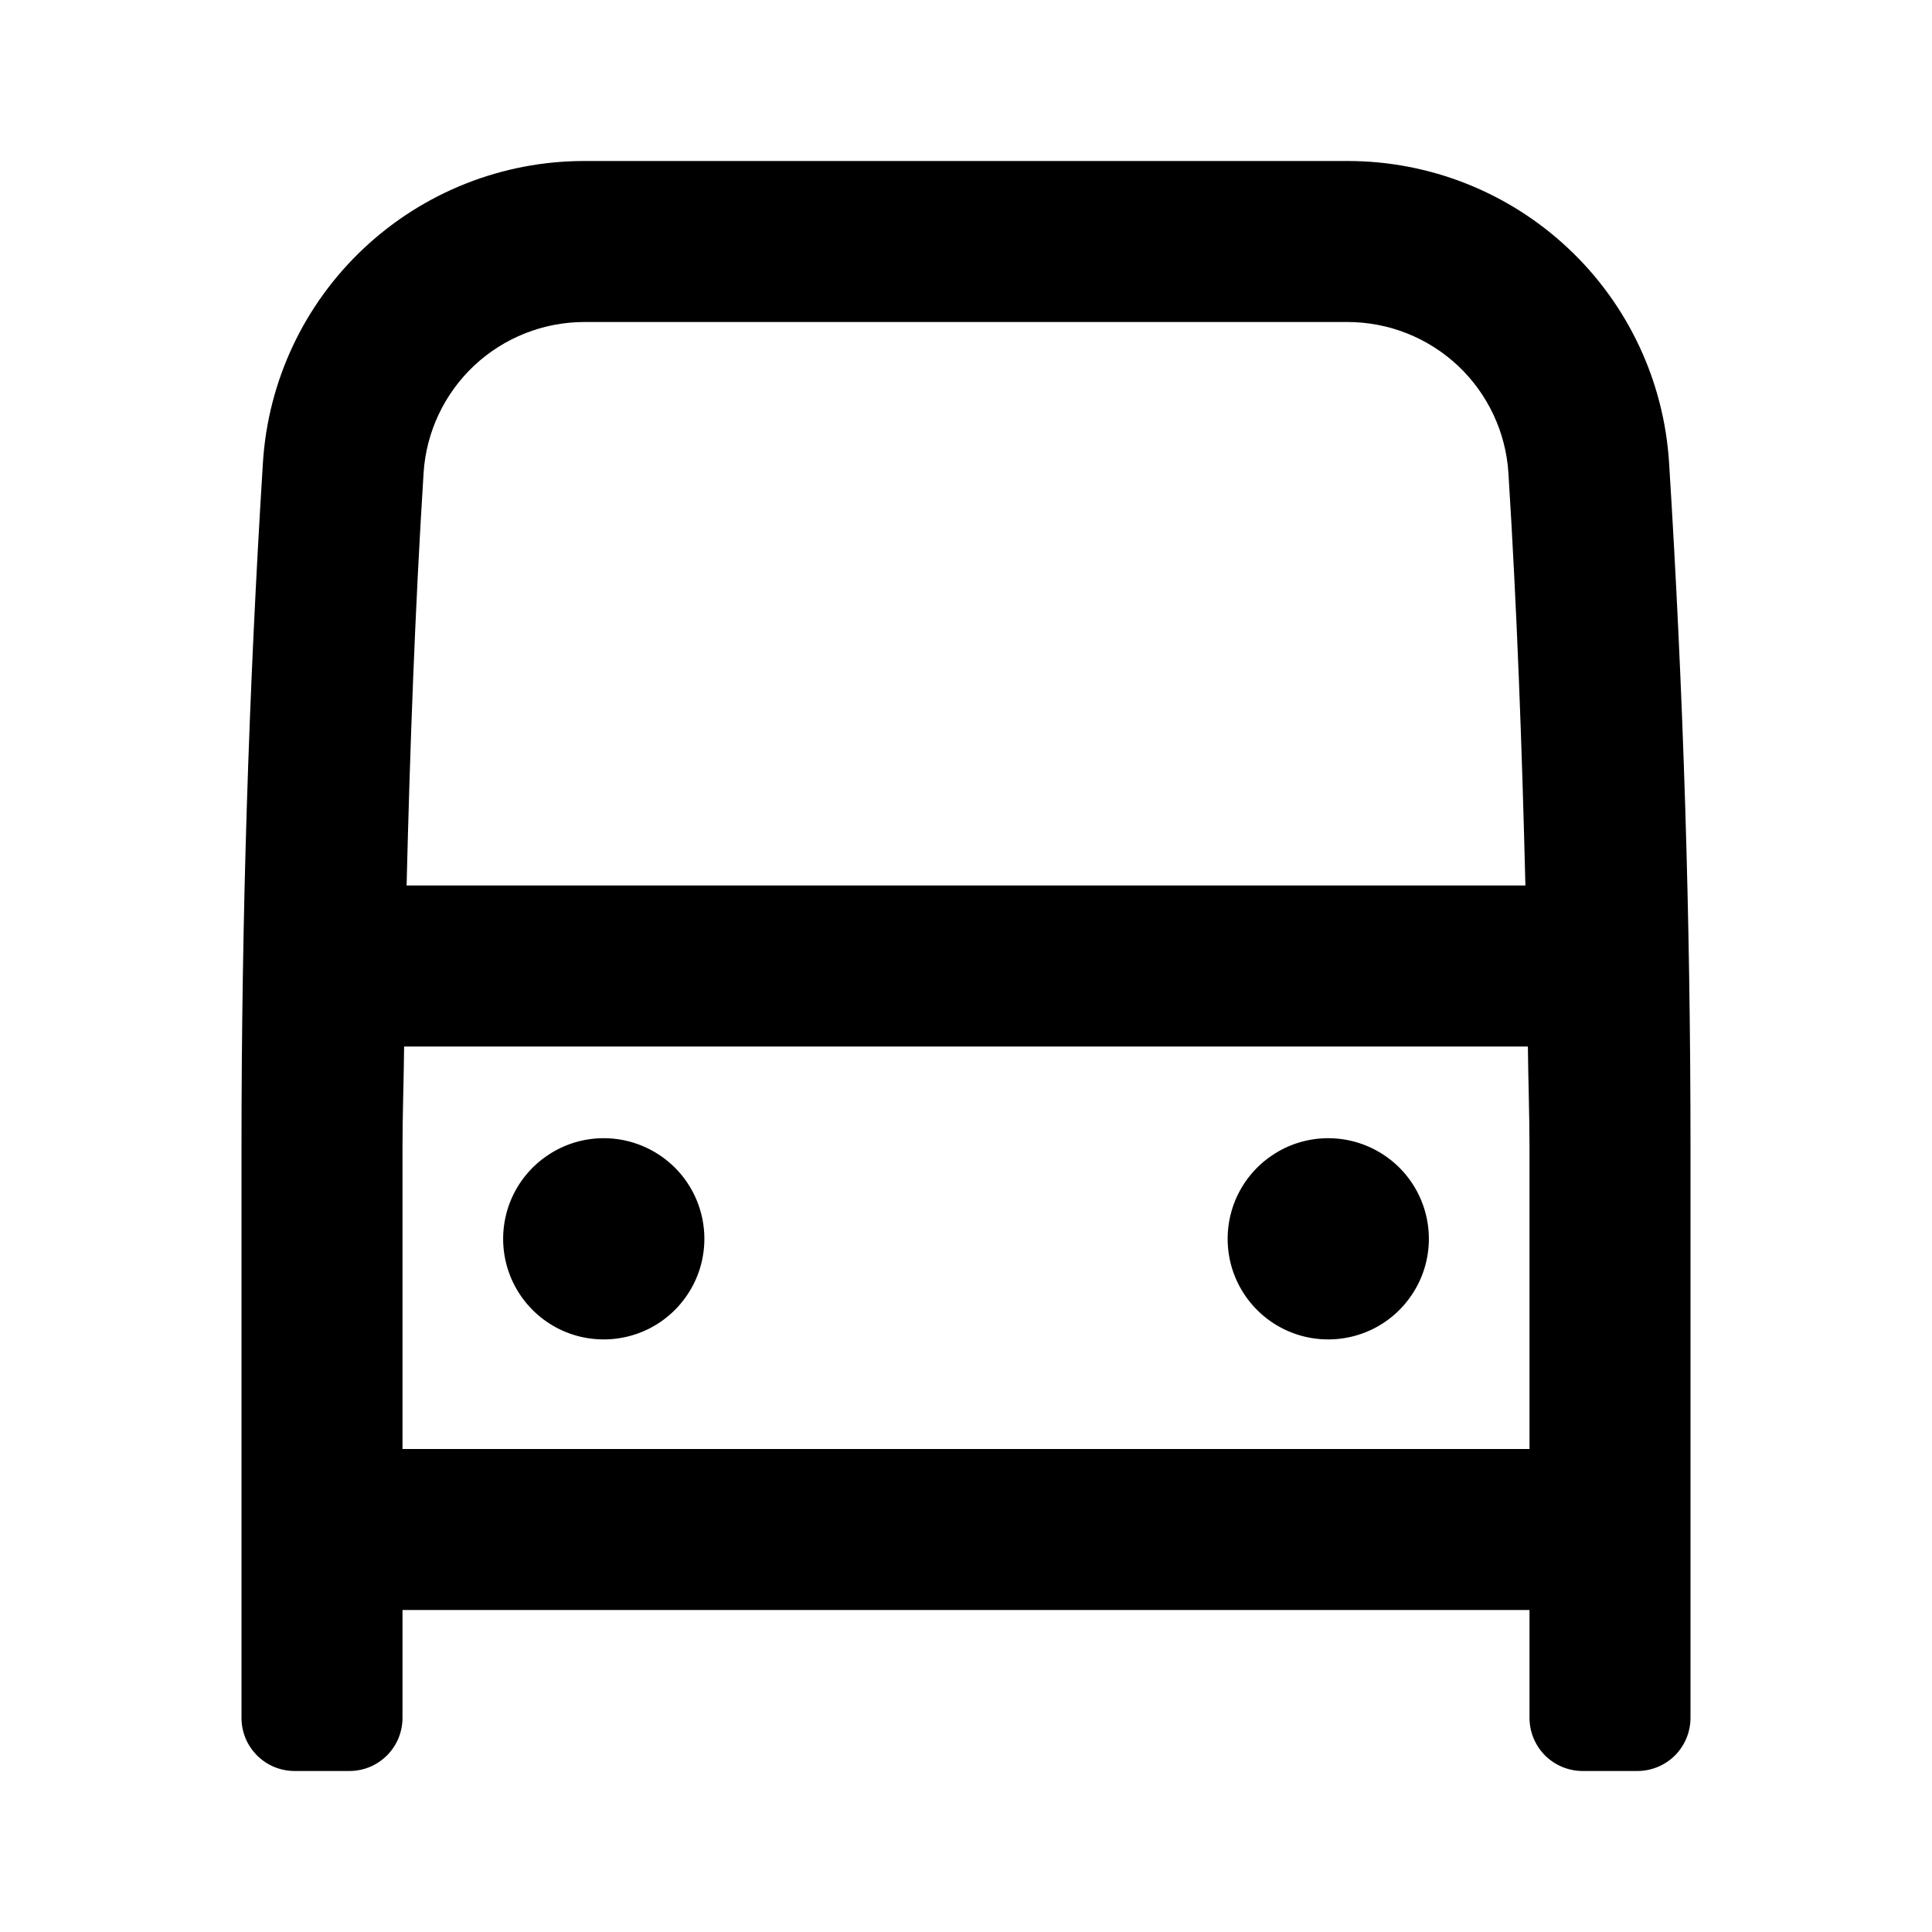 <svg width="24" height="24" viewBox="0 0 24 24" fill="none" xmlns="http://www.w3.org/2000/svg">
<path d="M20.734 5.75C20.671 4.735 20.223 3.781 19.481 3.085C18.739 2.388 17.76 2 16.742 2H7.258C6.24 2 5.261 2.388 4.519 3.085C3.777 3.781 3.329 4.734 3.266 5.75C3.089 8.583 3 11.419 3 14.258V21.34C3 21.427 3.017 21.512 3.05 21.593C3.083 21.673 3.132 21.745 3.193 21.807C3.255 21.868 3.327 21.917 3.407 21.95C3.487 21.983 3.573 22 3.66 22H4.34C4.427 22 4.513 21.983 4.593 21.95C4.673 21.917 4.745 21.868 4.807 21.807C4.868 21.745 4.917 21.673 4.95 21.593C4.983 21.512 5 21.427 5 21.34V20H19V21.34C19 21.515 19.07 21.683 19.193 21.807C19.317 21.93 19.485 22 19.66 22H20.34C20.515 22 20.683 21.93 20.807 21.807C20.93 21.683 21 21.515 21 21.34V14.258C21 11.42 20.912 8.584 20.734 5.75ZM5.262 5.875C5.294 5.368 5.519 4.891 5.889 4.543C6.26 4.195 6.749 4.001 7.258 4H16.742C17.251 4.001 17.74 4.195 18.111 4.543C18.481 4.891 18.706 5.368 18.738 5.875C18.845 7.574 18.907 9.287 18.949 11H5.051C5.093 9.287 5.155 7.574 5.262 5.875ZM19 18H5V14.258C5 13.84 5.016 13.419 5.02 13H18.98C18.984 13.419 19 13.84 19 14.258V18ZM7.5 14.139C7.253 14.139 7.011 14.212 6.806 14.35C6.6 14.487 6.44 14.682 6.345 14.911C6.251 15.139 6.226 15.39 6.274 15.633C6.322 15.875 6.441 16.098 6.616 16.273C6.791 16.448 7.014 16.567 7.256 16.615C7.499 16.663 7.75 16.638 7.978 16.544C8.207 16.449 8.402 16.289 8.539 16.083C8.677 15.878 8.75 15.636 8.75 15.389C8.75 15.057 8.618 14.739 8.384 14.505C8.149 14.271 7.832 14.139 7.5 14.139ZM16.5 14.139C16.253 14.139 16.011 14.212 15.806 14.35C15.6 14.487 15.44 14.682 15.345 14.911C15.251 15.139 15.226 15.39 15.274 15.633C15.322 15.875 15.441 16.098 15.616 16.273C15.791 16.448 16.014 16.567 16.256 16.615C16.499 16.663 16.75 16.638 16.978 16.544C17.207 16.449 17.402 16.289 17.539 16.083C17.677 15.878 17.75 15.636 17.75 15.389C17.75 15.057 17.618 14.739 17.384 14.505C17.149 14.271 16.831 14.139 16.5 14.139Z" fill="black"/>
</svg>
